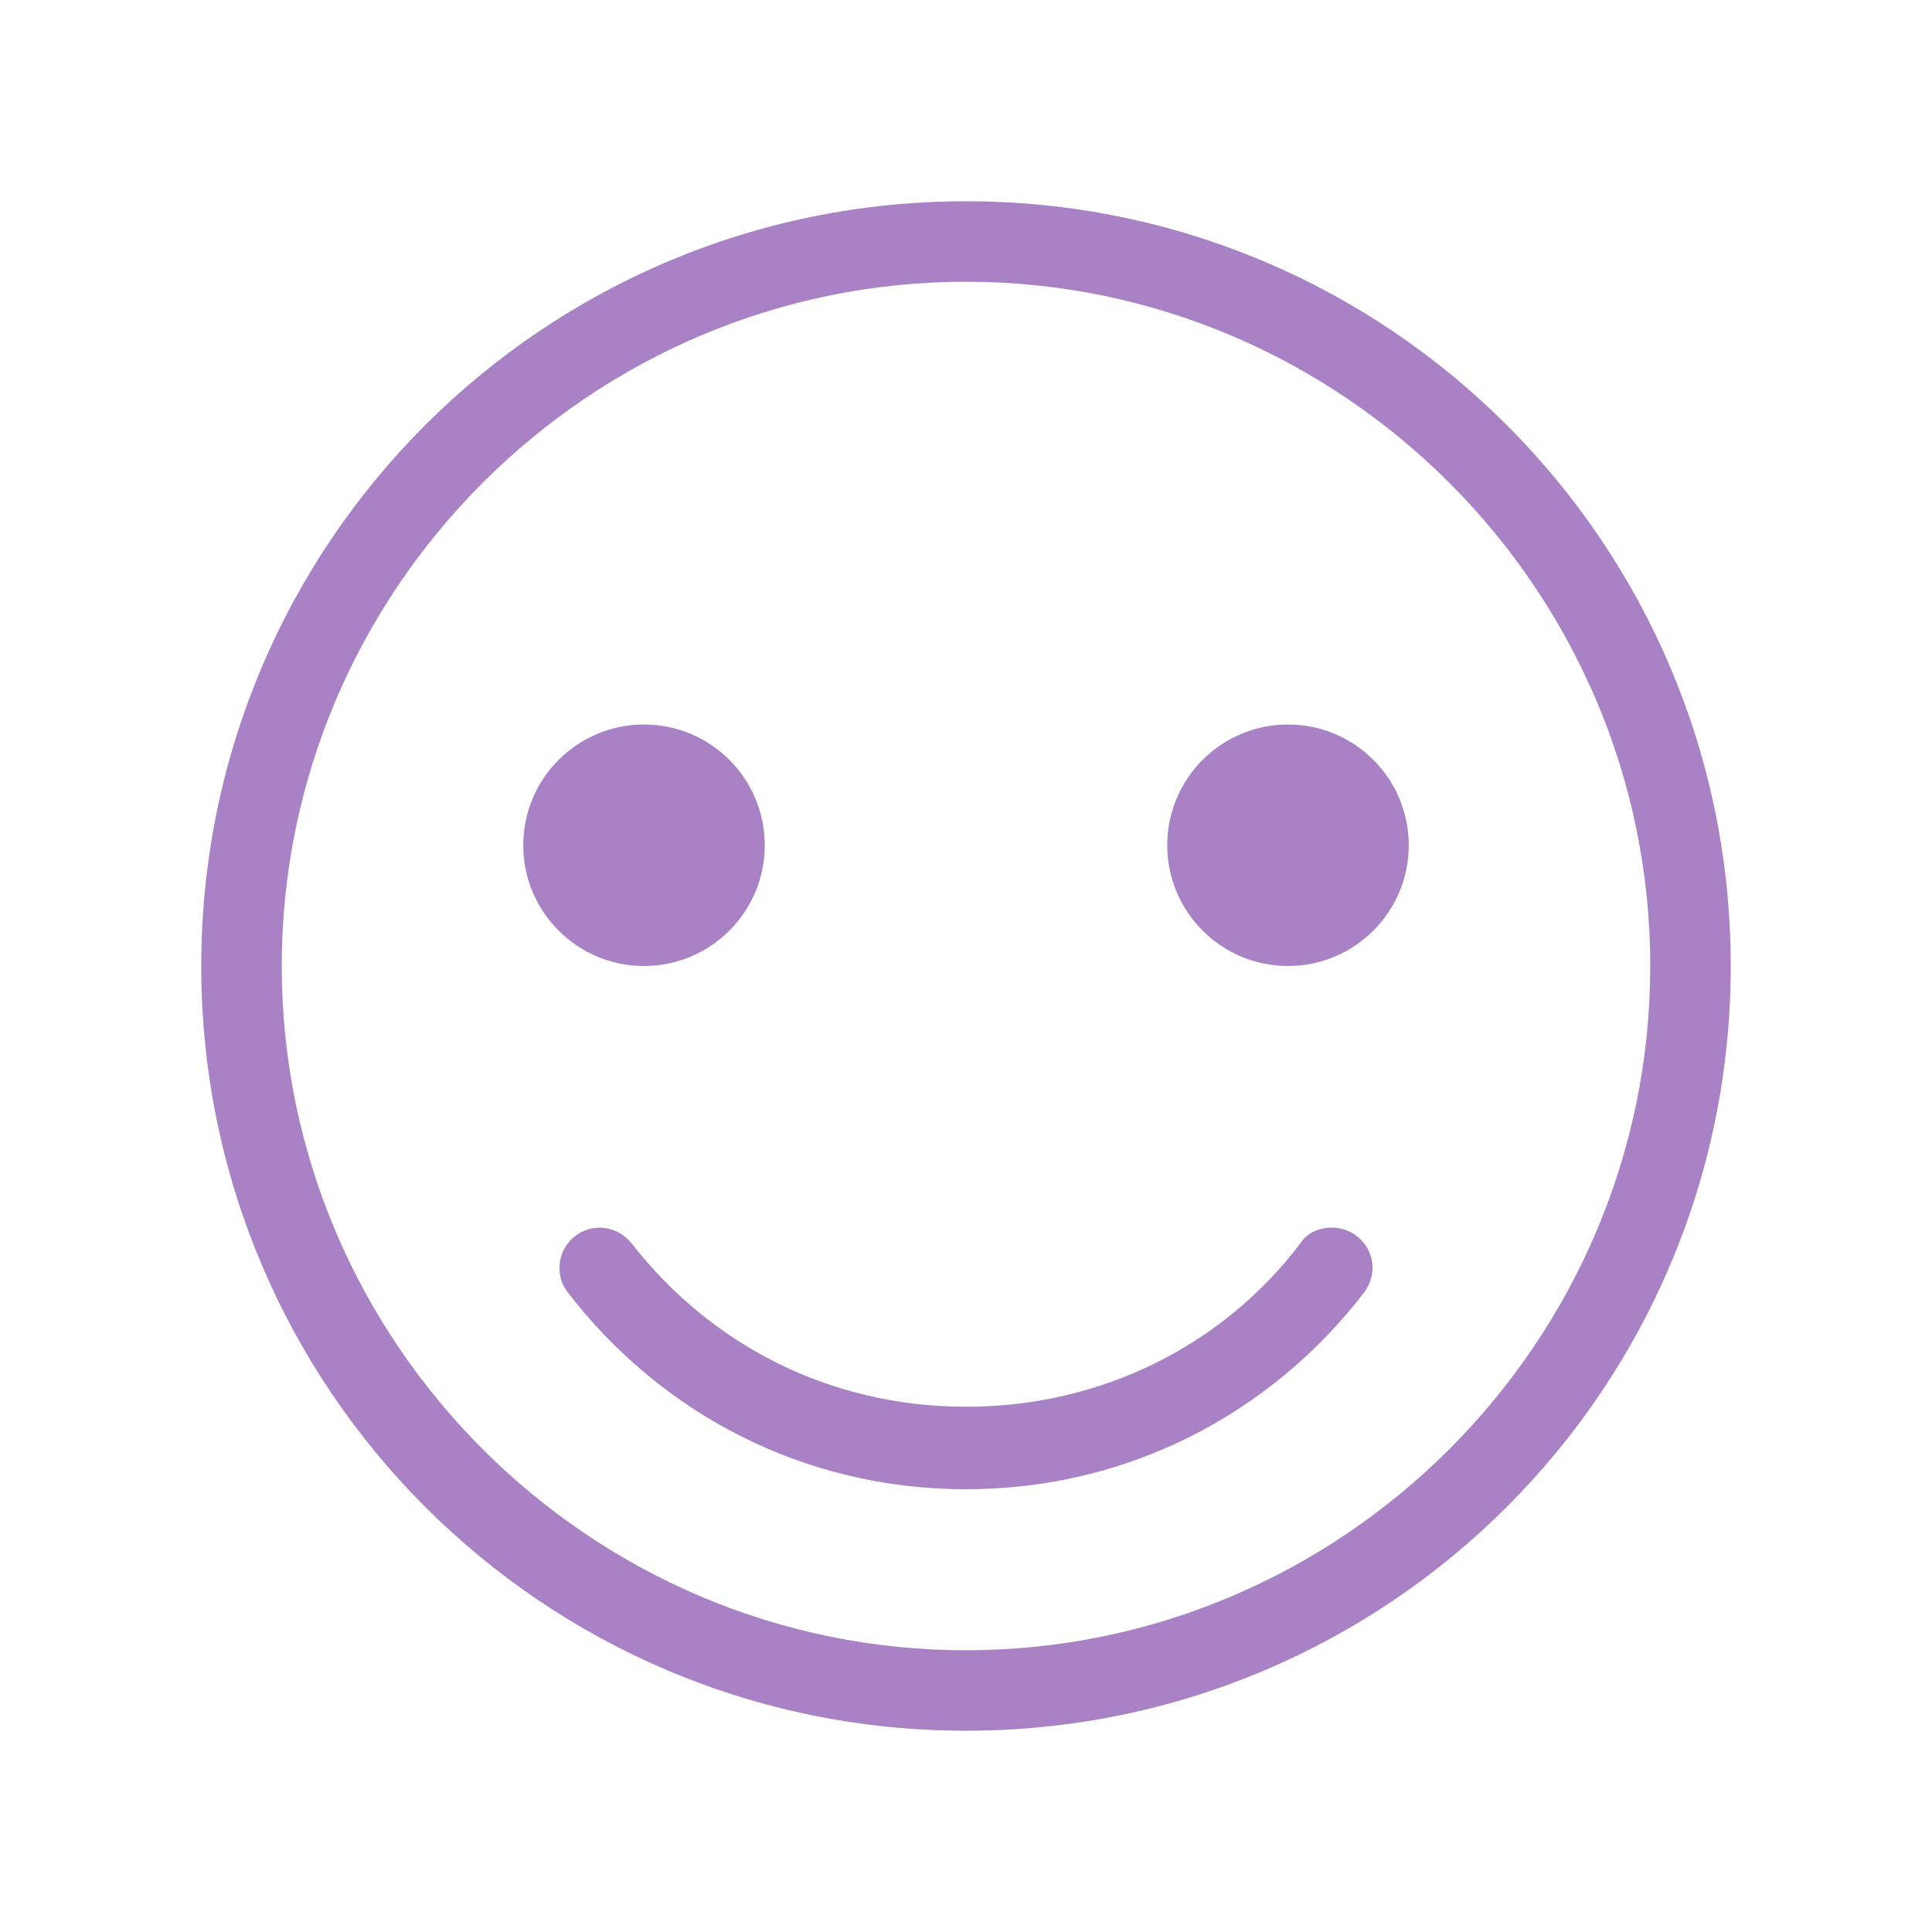 <svg viewBox="0 0 96 96" xmlns="http://www.w3.org/2000/svg" xmlns:xlink="http://www.w3.org/1999/xlink" id="Icons_HappyFaceOutline" overflow="hidden"><circle cx="32" cy="42" r="6" stroke="#404040" stroke-width="0" stroke-linecap="round" stroke-dasharray="1 1" stroke-opacity="1" fill="#7030A0" fill-opacity="0.6"/><circle cx="64" cy="42" r="6" stroke="#404040" stroke-width="0" stroke-linecap="round" stroke-dasharray="1 1" stroke-opacity="1" fill="#7030A0" fill-opacity="0.6"/><path d="M66.2 61C65.5 61 64.9 61.3 64.6 61.8 60.8 66.8 54.8 69.9 48 69.9 41.2 69.9 35.3 66.8 31.4 61.8 31 61.3 30.4 61 29.8 61 28.7 61 27.8 61.9 27.8 63 27.8 63.4 27.9 63.8 28.2 64.2 32.8 70.2 39.9 74 48 74 56.1 74 63.2 70.2 67.8 64.2 68 63.9 68.2 63.5 68.2 63 68.2 61.9 67.3 61 66.2 61Z" stroke="#404040" stroke-width="0" stroke-linecap="round" stroke-dasharray="1 1" stroke-opacity="1" fill="#7030A0" fill-opacity="0.6"/><g><path d="M48 14C66.7 14 82 29.3 82 48 82 66.7 66.7 82 48 82 29.3 82 14 66.7 14 48 14 29.3 29.3 14 48 14M48 10C27 10 10 27 10 48 10 69 27 86 48 86 69 86 86 69 86 48 86 27 69 10 48 10L48 10Z" stroke="#404040" stroke-width="0" stroke-linecap="round" stroke-dasharray="1 1" stroke-opacity="1" fill="#7030A0" fill-opacity="0.6"/></g><g id="Icons_Layer_2"></g><g id="Icons_Layer_3" display="none"></g></svg>